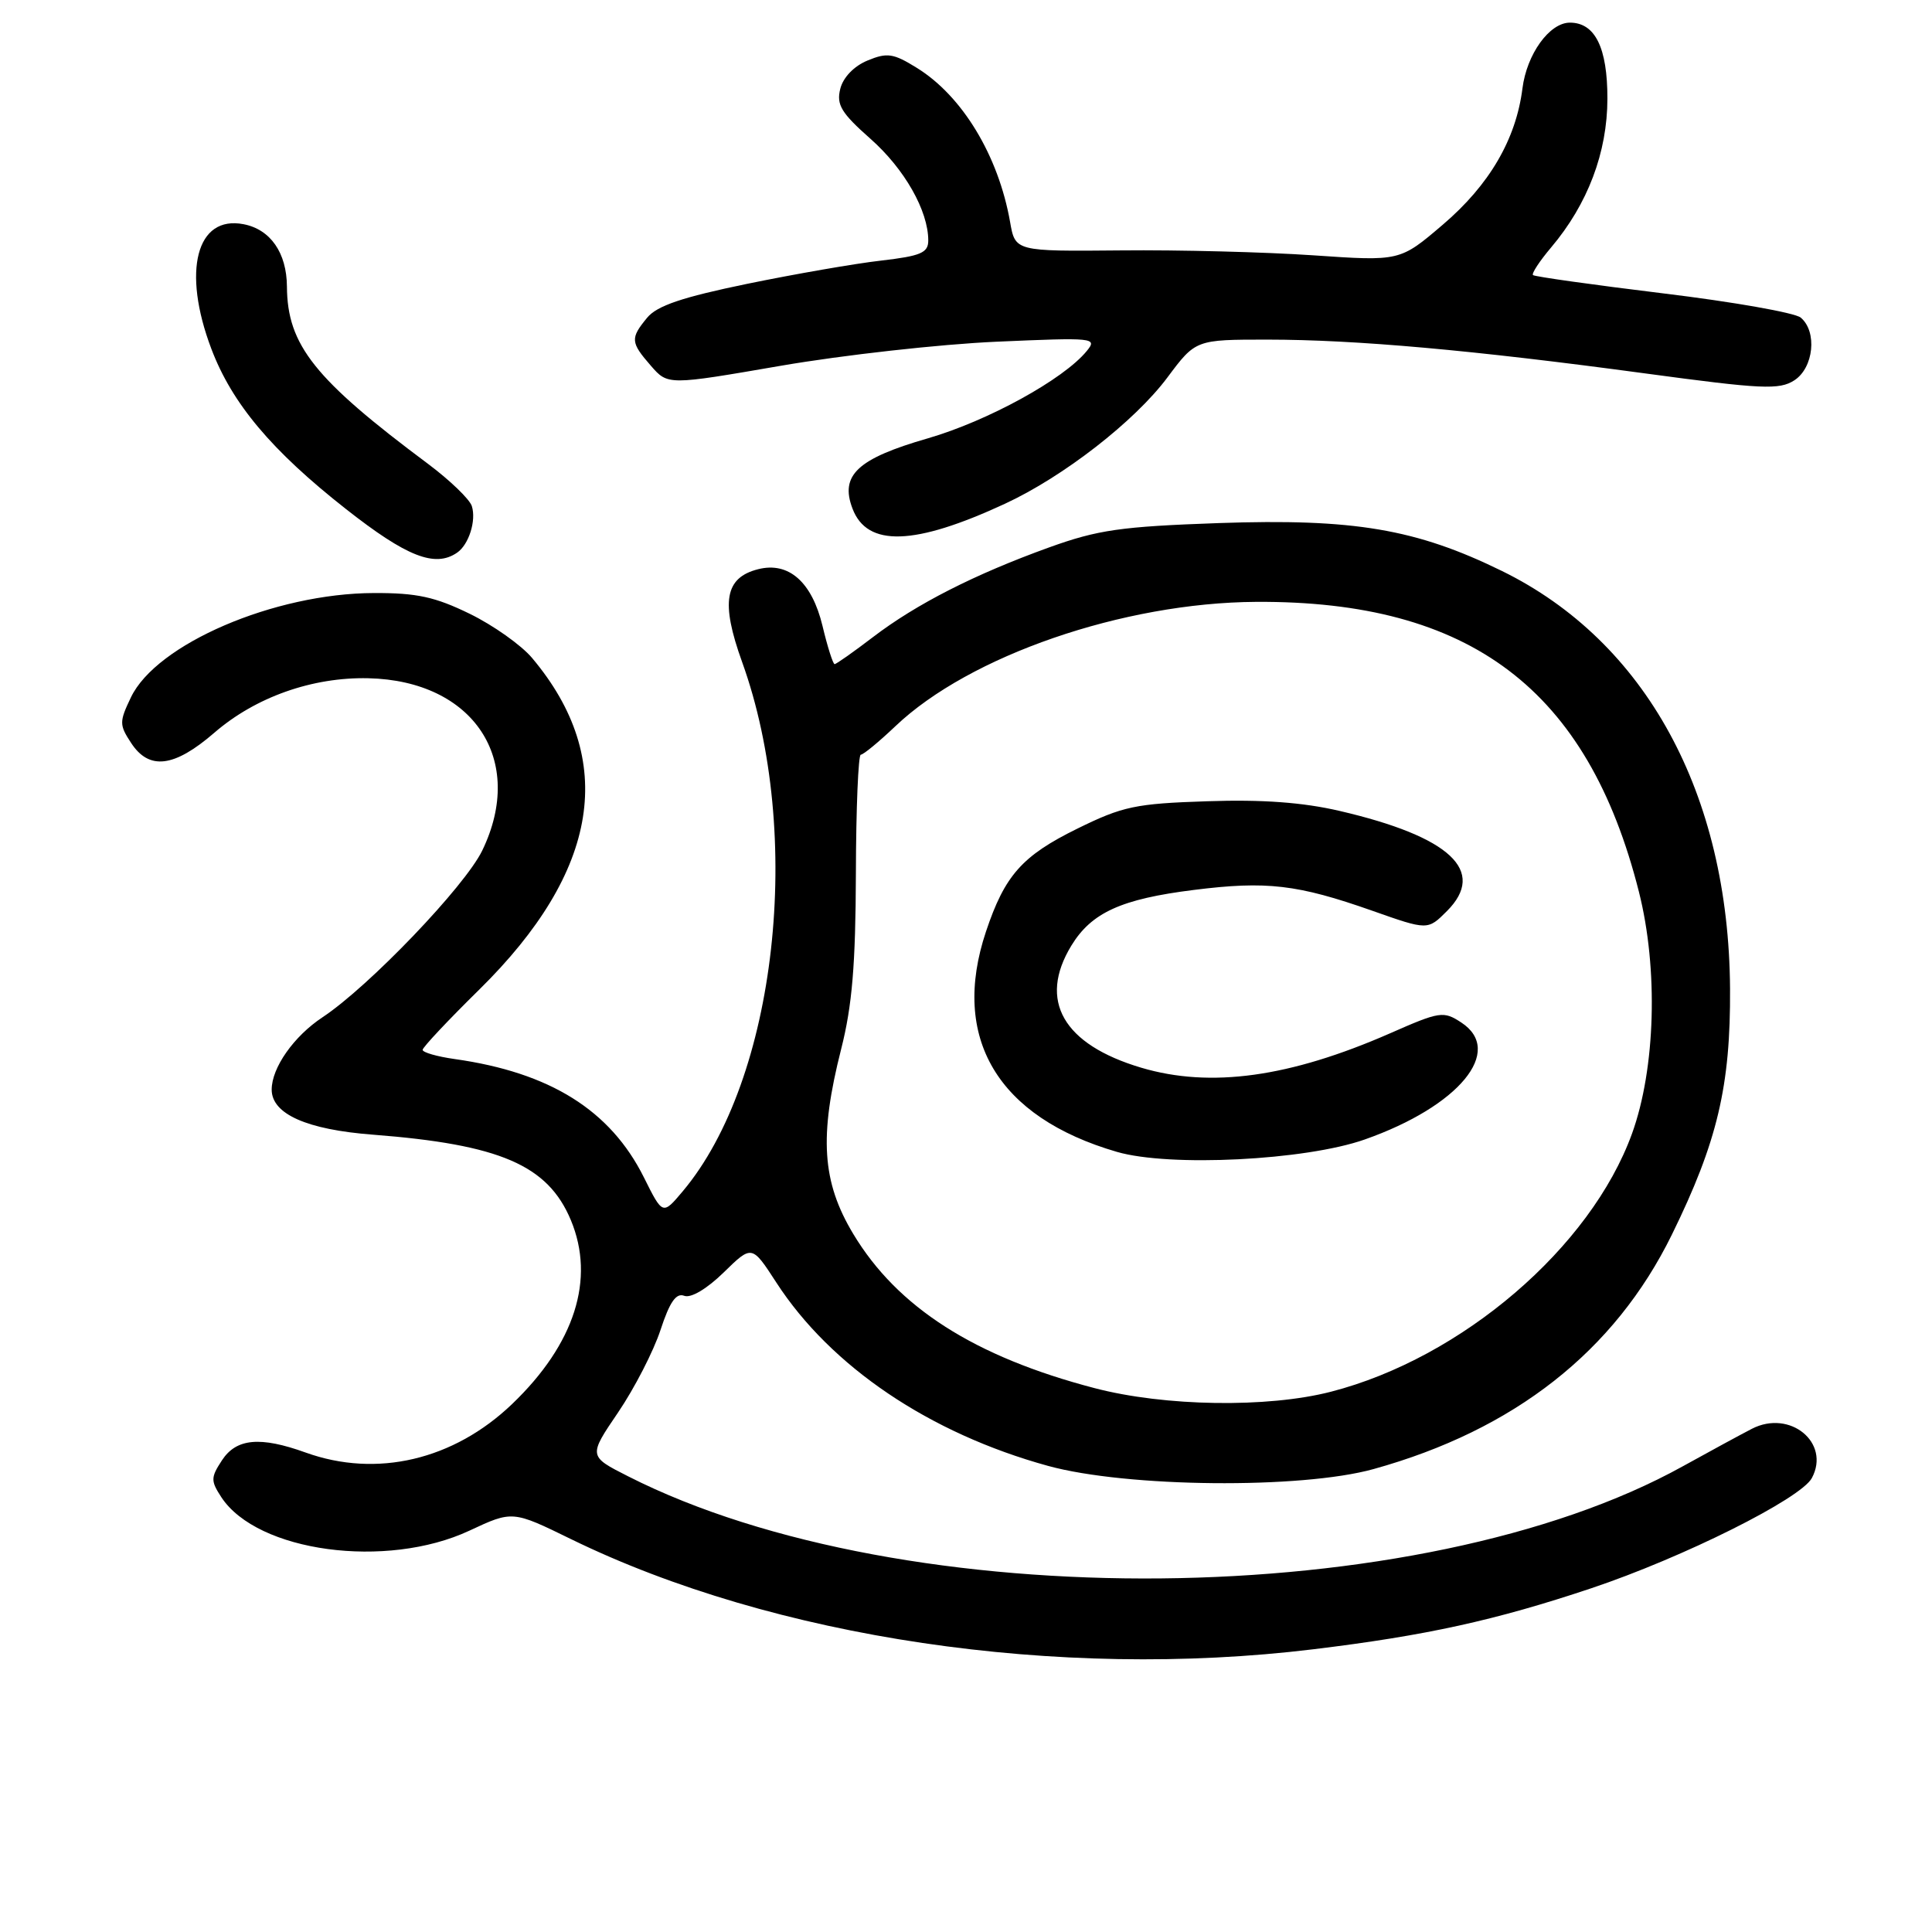 <?xml version="1.0" encoding="UTF-8" standalone="no"?>
<!DOCTYPE svg PUBLIC "-//W3C//DTD SVG 1.1//EN" "http://www.w3.org/Graphics/SVG/1.1/DTD/svg11.dtd" >
<svg xmlns="http://www.w3.org/2000/svg" xmlns:xlink="http://www.w3.org/1999/xlink" version="1.1" viewBox="0 0 256 256">
 <g >
 <path fill="currentColor"
d=" M 174.00 218.54 C 188.99 216.72 198.11 214.71 210.83 210.46 C 223.02 206.38 238.61 198.59 240.08 195.85 C 242.59 191.17 237.18 186.73 232.14 189.32 C 230.69 190.07 226.57 192.30 223.00 194.28 C 188.26 213.55 119.88 214.21 83.23 195.62 C 77.96 192.95 77.96 192.95 81.91 187.14 C 84.08 183.94 86.60 179.03 87.52 176.23 C 88.74 172.51 89.59 171.29 90.66 171.70 C 91.55 172.04 93.65 170.79 95.89 168.61 C 99.63 164.95 99.63 164.95 102.86 169.93 C 110.10 181.10 123.17 189.92 138.88 194.24 C 149.29 197.10 172.39 197.33 182.00 194.66 C 200.66 189.48 213.95 179.04 221.53 163.60 C 227.56 151.32 229.32 143.88 229.24 131.00 C 229.07 105.14 218.06 84.99 199.00 75.65 C 187.65 70.09 179.39 68.69 161.50 69.31 C 148.51 69.77 145.49 70.20 139.00 72.54 C 129.14 76.10 121.42 80.03 115.66 84.43 C 113.09 86.39 110.81 88.00 110.59 88.00 C 110.38 88.00 109.65 85.73 108.99 82.95 C 107.59 77.12 104.51 74.40 100.47 75.42 C 96.04 76.53 95.47 79.78 98.33 87.71 C 106.57 110.55 102.92 143.05 90.46 157.86 C 87.81 161.01 87.81 161.01 85.32 156.01 C 80.88 147.11 72.88 142.11 60.25 140.33 C 57.91 140.00 56.00 139.45 56.00 139.11 C 56.00 138.78 59.38 135.18 63.50 131.13 C 79.47 115.41 81.83 100.64 70.50 87.18 C 69.08 85.49 65.36 82.85 62.24 81.33 C 57.65 79.09 55.23 78.56 49.54 78.58 C 36.34 78.62 20.71 85.34 17.34 92.42 C 15.80 95.64 15.80 96.05 17.37 98.44 C 19.76 102.10 23.08 101.69 28.39 97.10 C 33.85 92.37 41.39 89.70 48.81 89.87 C 62.76 90.19 69.71 100.70 63.90 112.70 C 61.61 117.44 48.88 130.73 42.74 134.79 C 38.93 137.31 36.00 141.48 36.00 144.38 C 36.00 147.61 40.64 149.68 49.41 150.35 C 66.25 151.65 72.59 154.38 75.64 161.67 C 78.90 169.49 76.16 178.08 67.87 186.03 C 60.12 193.46 49.92 195.86 40.50 192.47 C 34.48 190.30 31.31 190.59 29.41 193.50 C 27.92 195.78 27.91 196.21 29.33 198.39 C 34.10 205.65 51.19 207.96 62.20 202.82 C 67.91 200.15 67.91 200.15 75.70 203.96 C 102.55 217.06 140.21 222.65 174.00 218.54 Z  M 60.57 73.23 C 62.12 72.17 63.13 68.98 62.52 67.06 C 62.23 66.15 59.63 63.65 56.75 61.49 C 41.66 50.24 38.07 45.73 38.02 37.97 C 37.99 33.50 35.84 30.40 32.28 29.71 C 26.03 28.49 24.10 35.91 28.00 46.21 C 30.74 53.46 35.98 59.70 45.84 67.45 C 53.88 73.77 57.64 75.25 60.57 73.23 Z  M 133.16 66.75 C 140.90 63.17 150.34 55.83 154.67 50.04 C 158.43 45.00 158.43 45.00 167.96 45.00 C 179.68 45.01 195.06 46.38 218.00 49.48 C 233.46 51.57 235.76 51.68 237.75 50.40 C 240.33 48.74 240.82 43.93 238.60 42.08 C 237.82 41.44 229.61 39.99 220.35 38.87 C 211.08 37.74 203.33 36.65 203.13 36.45 C 202.92 36.25 204.00 34.60 205.53 32.79 C 210.39 27.04 212.98 20.20 212.99 13.08 C 213.00 6.32 211.36 3.00 208.02 3.00 C 205.31 3.00 202.30 7.18 201.73 11.73 C 200.88 18.46 197.35 24.51 191.18 29.77 C 185.50 34.62 185.50 34.62 174.00 33.83 C 167.68 33.40 156.21 33.10 148.51 33.18 C 134.52 33.31 134.52 33.31 133.84 29.40 C 132.29 20.62 127.51 12.71 121.48 8.99 C 118.37 7.06 117.55 6.94 114.95 8.02 C 113.16 8.76 111.72 10.25 111.34 11.77 C 110.81 13.88 111.46 14.96 115.35 18.40 C 119.85 22.38 123.00 27.92 123.00 31.87 C 123.00 33.50 122.01 33.92 116.75 34.53 C 113.31 34.92 105.33 36.31 99.00 37.61 C 90.38 39.39 87.06 40.51 85.75 42.10 C 83.50 44.83 83.54 45.36 86.25 48.47 C 88.50 51.05 88.50 51.05 103.50 48.46 C 111.75 47.04 124.58 45.61 132.00 45.28 C 145.00 44.71 145.44 44.75 144.00 46.51 C 140.93 50.27 130.88 55.78 122.95 58.08 C 113.62 60.77 111.27 62.96 112.96 67.39 C 114.90 72.51 121.17 72.31 133.16 66.75 Z  M 145.02 183.93 C 129.12 179.77 118.91 173.24 113.06 163.50 C 108.91 156.60 108.52 150.58 111.46 139.00 C 112.92 133.25 113.37 127.82 113.41 115.75 C 113.43 107.09 113.73 100.00 114.06 100.00 C 114.40 100.00 116.46 98.30 118.64 96.23 C 128.46 86.88 148.83 79.86 166.42 79.75 C 194.83 79.58 210.38 91.34 217.16 118.15 C 219.75 128.39 219.37 141.59 216.25 150.21 C 210.78 165.30 193.71 179.94 176.36 184.41 C 167.96 186.58 154.33 186.37 145.02 183.93 Z  M 180.83 150.99 C 193.33 146.59 199.38 139.26 193.63 135.49 C 191.27 133.94 190.80 134.01 184.19 136.92 C 170.89 142.75 160.41 144.20 151.23 141.48 C 140.86 138.40 137.53 132.57 141.96 125.30 C 144.63 120.92 148.58 119.12 158.20 117.92 C 167.82 116.71 171.93 117.19 181.84 120.68 C 189.18 123.27 189.18 123.27 191.72 120.73 C 197.04 115.41 192.17 110.86 177.50 107.45 C 172.64 106.32 167.27 105.92 159.96 106.17 C 150.45 106.48 148.77 106.84 142.75 109.80 C 135.43 113.40 133.14 115.99 130.65 123.43 C 125.93 137.53 132.17 148.03 148.00 152.63 C 154.98 154.66 172.97 153.76 180.83 150.99 Z "/>
</g>
</svg>